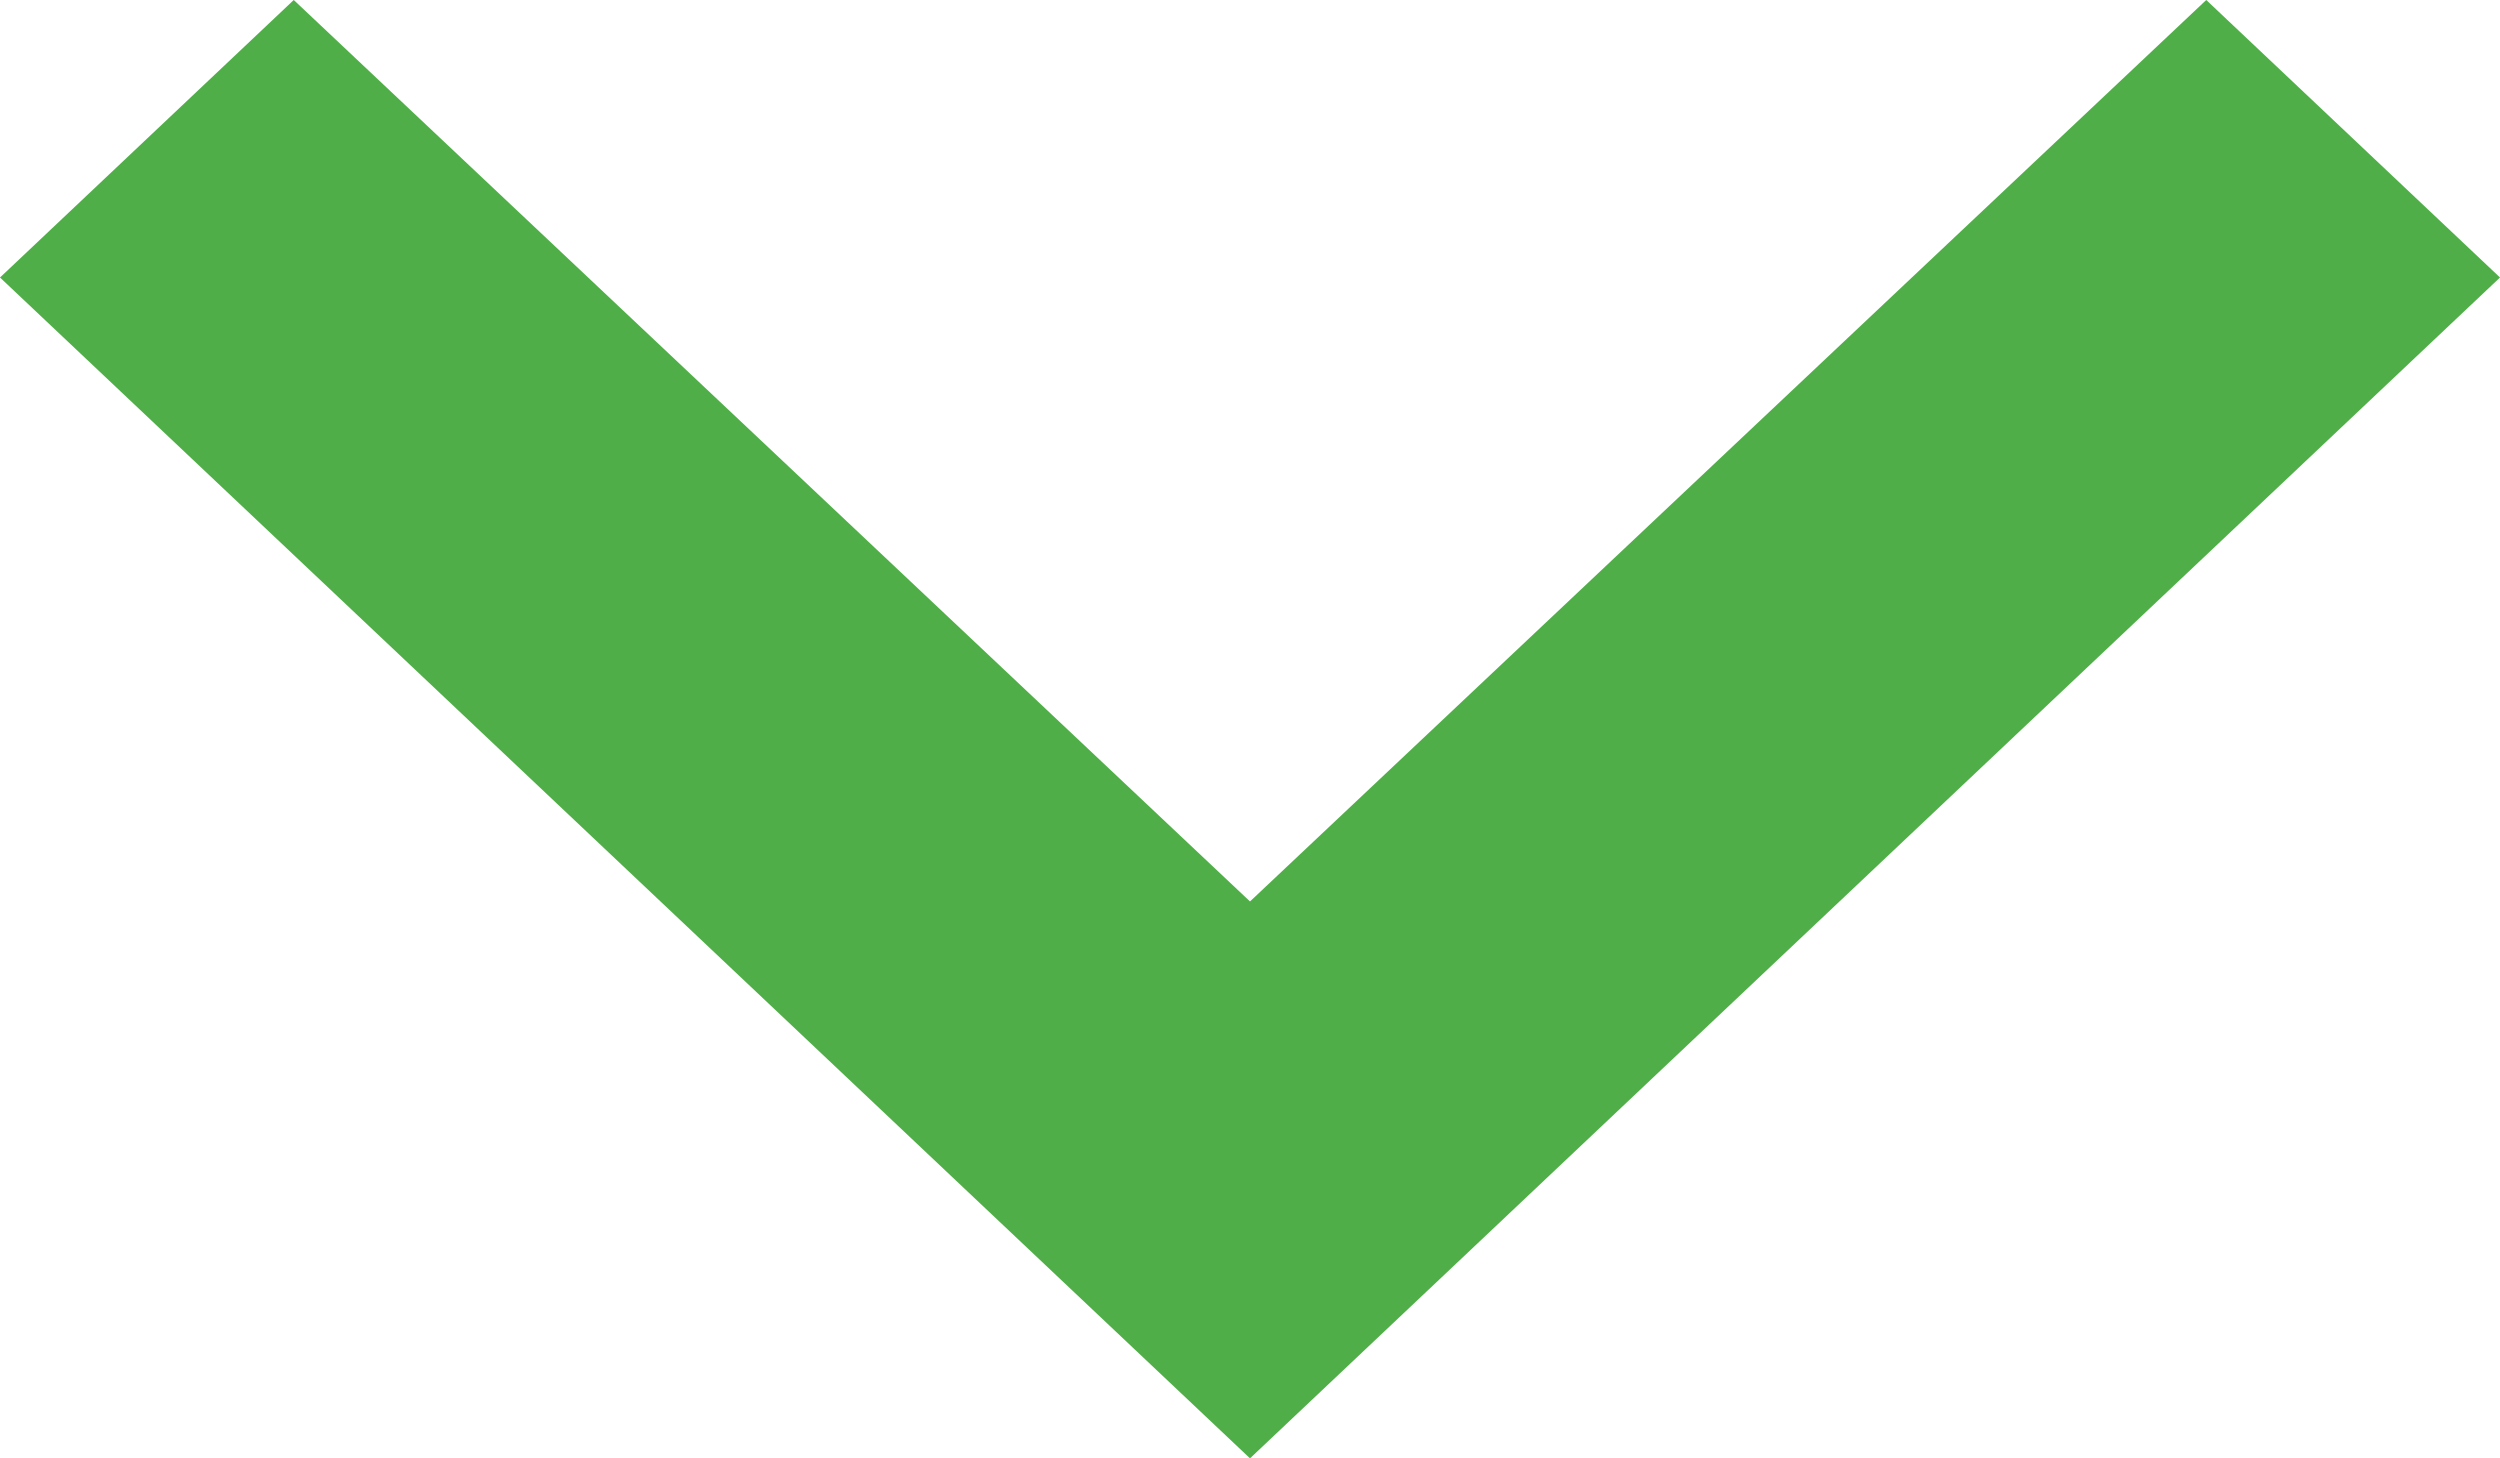 <?xml version="1.0" encoding="UTF-8"?>
<svg width="12px" height="7px" viewBox="0 0 12 7" version="1.1" xmlns="http://www.w3.org/2000/svg" xmlns:xlink="http://www.w3.org/1999/xlink">
    <!-- Generator: Sketch 56.3 (81716) - https://sketch.com -->
    <title>Path</title>
    <desc>Created with Sketch.</desc>
    <g id="Healthy-Homes-Standards" stroke="none" stroke-width="1" fill="none" fill-rule="evenodd">
        <g id="Desktop" transform="translate(-396, -930)" fill="#4FAE47" fill-rule="nonzero">
            <polygon id="Path" points="397.41 930 402 934.327 406.59 930 408 931.332 402 937 396 931.332"></polygon>
        </g>
    </g>
</svg>